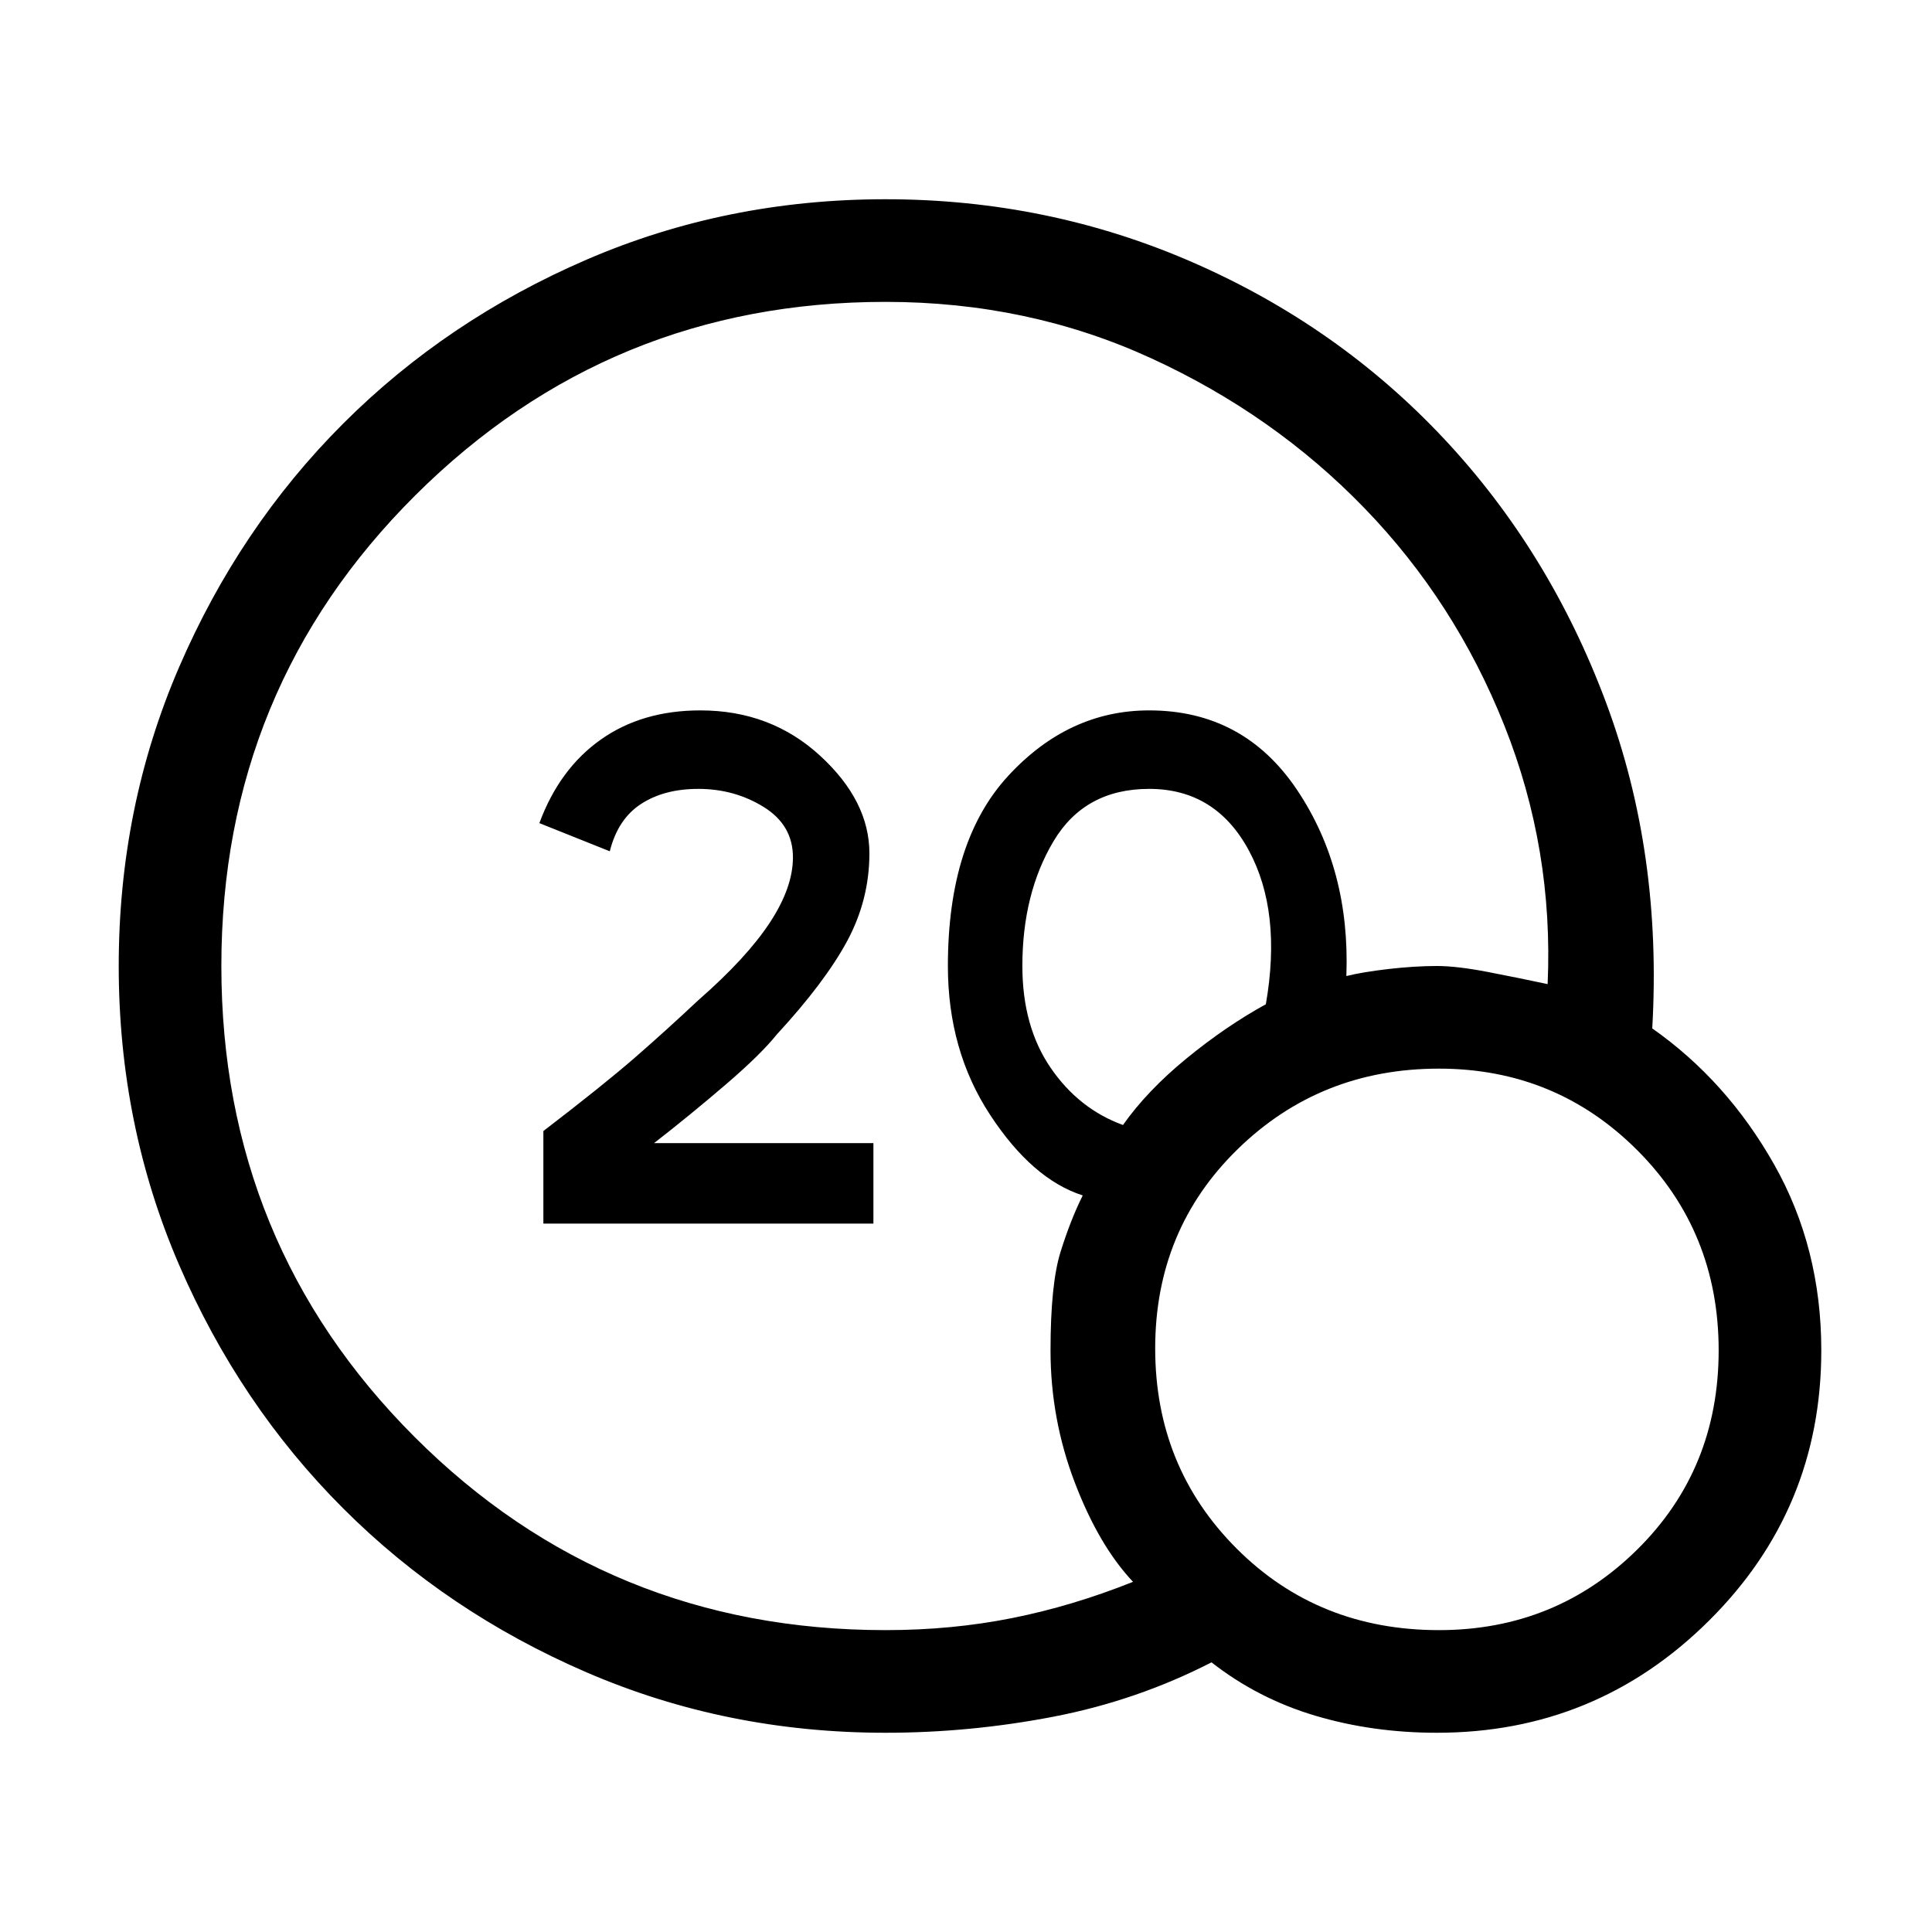 <svg xmlns="http://www.w3.org/2000/svg" height="40" width="40"><path d="M11.25 25.333V23.417Q12.5 22.458 13.146 21.896Q13.792 21.333 14.458 20.708Q15.458 19.833 15.937 19.104Q16.417 18.375 16.417 17.75Q16.417 17.083 15.812 16.708Q15.208 16.333 14.458 16.333Q13.75 16.333 13.271 16.646Q12.792 16.958 12.625 17.625L11.167 17.042Q11.583 15.917 12.438 15.313Q13.292 14.708 14.5 14.708Q15.958 14.708 16.979 15.646Q18 16.583 18 17.667Q18 18.625 17.542 19.479Q17.083 20.333 16.083 21.417Q15.75 21.833 15.021 22.458Q14.292 23.083 13.542 23.667H18.083V25.333ZM18.333 35.875Q15.042 35.875 12.146 34.625Q9.25 33.375 7.104 31.229Q4.958 29.083 3.708 26.188Q2.458 23.292 2.458 20Q2.458 16.708 3.708 13.813Q4.958 10.917 7.104 8.771Q9.25 6.625 12.146 5.375Q15.042 4.125 18.333 4.125Q21.708 4.125 24.708 5.438Q27.708 6.75 29.896 9.083Q32.083 11.417 33.25 14.542Q34.417 17.667 34.208 21.292Q35.75 22.375 36.729 24.104Q37.708 25.833 37.708 27.958Q37.708 31.25 35.375 33.562Q33.042 35.875 29.75 35.875Q28.417 35.875 27.229 35.521Q26.042 35.167 25.083 34.417Q23.542 35.208 21.812 35.542Q20.083 35.875 18.333 35.875ZM18.333 33.75Q19.708 33.75 20.958 33.5Q22.208 33.25 23.458 32.75Q22.75 32 22.25 30.688Q21.75 29.375 21.75 27.958Q21.75 26.583 21.958 25.917Q22.167 25.25 22.417 24.75Q21.375 24.417 20.5 23.083Q19.625 21.75 19.625 20Q19.625 17.417 20.875 16.062Q22.125 14.708 23.792 14.708Q25.75 14.708 26.854 16.354Q27.958 18 27.875 20.208Q28.208 20.125 28.75 20.062Q29.292 20 29.75 20Q30.167 20 30.812 20.125Q31.458 20.25 32.042 20.375Q32.167 17.583 31.146 15.021Q30.125 12.458 28.25 10.521Q26.375 8.583 23.833 7.417Q21.292 6.25 18.333 6.25Q12.625 6.25 8.604 10.25Q4.583 14.25 4.583 20Q4.583 25.75 8.583 29.75Q12.583 33.75 18.333 33.75ZM23.25 23.292Q23.75 22.583 24.562 21.917Q25.375 21.25 26.208 20.792Q26.542 18.875 25.854 17.604Q25.167 16.333 23.792 16.333Q22.458 16.333 21.812 17.417Q21.167 18.5 21.167 20Q21.167 21.25 21.75 22.104Q22.333 22.958 23.25 23.292ZM29.792 33.75Q32.208 33.75 33.896 32.083Q35.583 30.417 35.583 27.958Q35.583 25.5 33.896 23.812Q32.208 22.125 29.792 22.125Q27.333 22.125 25.625 23.792Q23.917 25.458 23.917 27.917Q23.917 30.375 25.604 32.062Q27.292 33.75 29.792 33.75Z"/></svg>